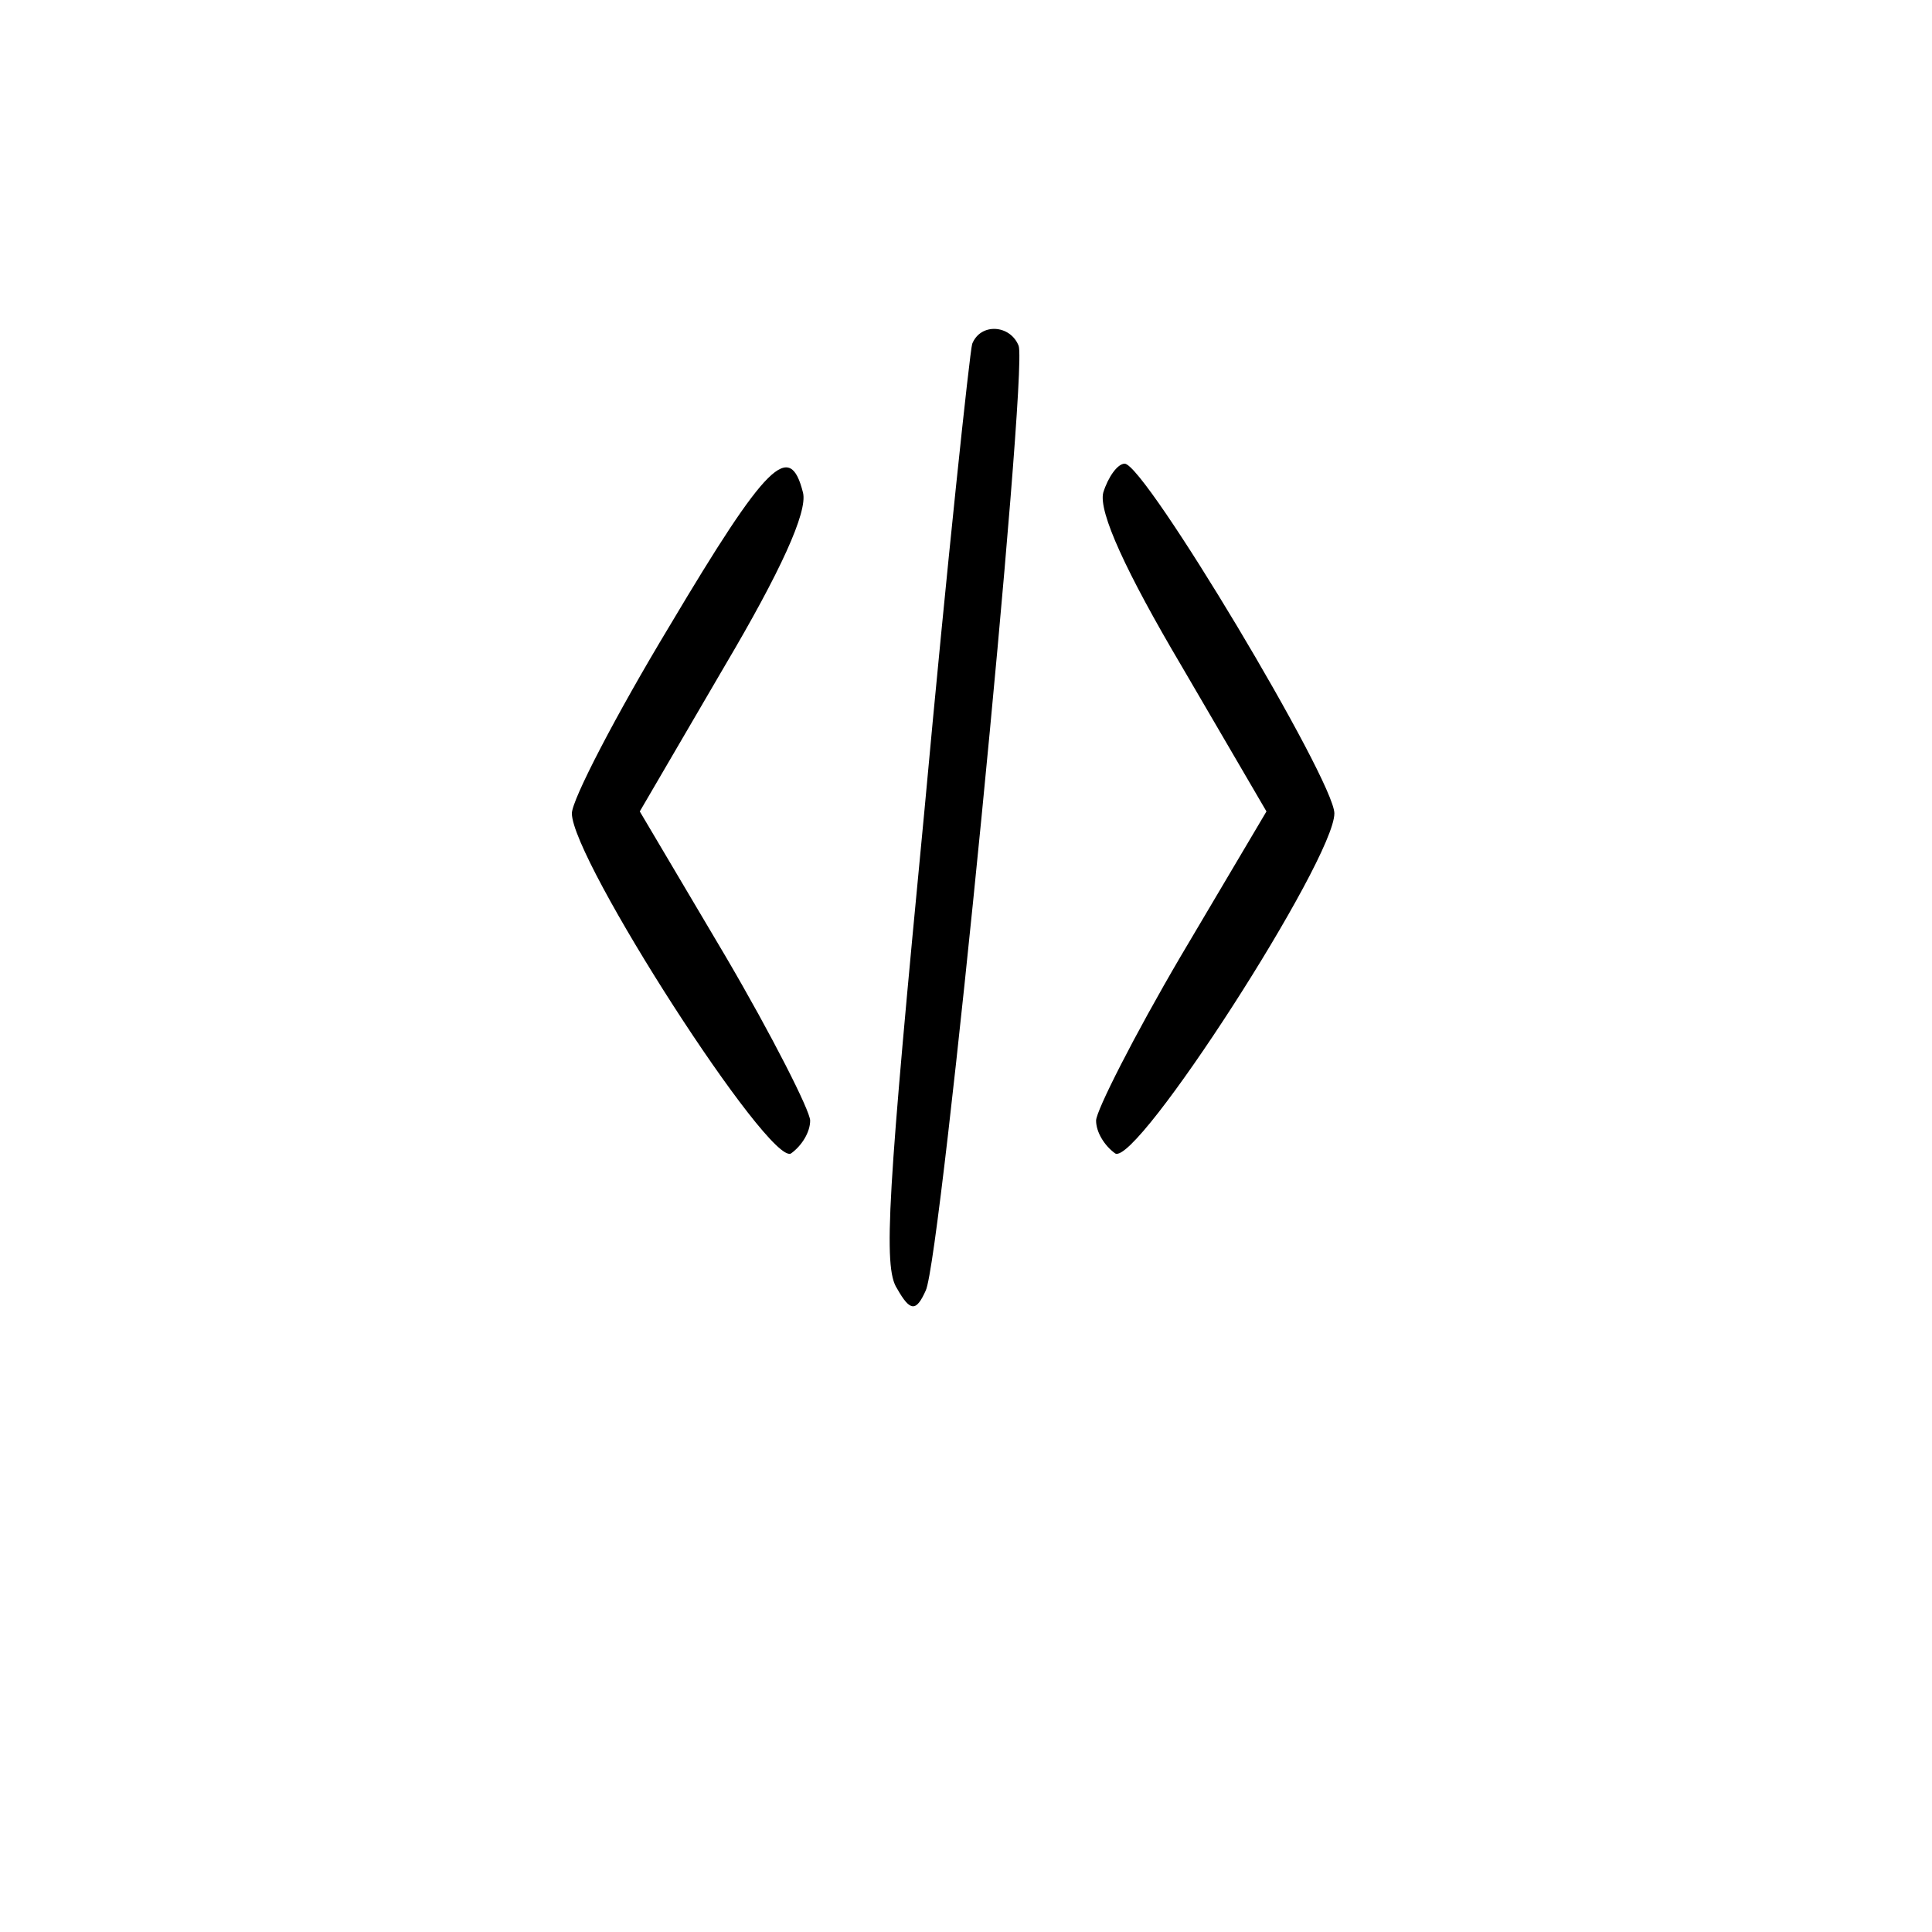 <?xml version="1.0" standalone="no"?>
<!DOCTYPE svg PUBLIC "-//W3C//DTD SVG 20010904//EN"
 "http://www.w3.org/TR/2001/REC-SVG-20010904/DTD/svg10.dtd">
<svg version="1.0" xmlns="http://www.w3.org/2000/svg"
 width="60pt" height="60pt" viewBox="0 0 60 60"
 preserveAspectRatio="xMidYMid meet">
<g transform="translate(0,60) scale(0.037,-0.06)"
fill="#000000" stroke="none">
<path d="M816 822 c-2 -4 -21 -113 -40 -241 -31 -199 -35 -237 -23 -248 11
-12 16 -12 24 -1 13 16 86 475 78 489 -7 11 -32 12 -39 1z"/>
<path d="M562 676 c-45 -46 -82 -90 -82 -97 0 -24 166 -183 184 -176 9 4 16
11 16 17 0 5 -32 44 -71 85 l-72 75 71 75 c47 49 70 80 66 90 -11 27 -30 16
-112 -69z"/>
<path d="M926 745 c-4 -10 19 -41 66 -90 l71 -75 -72 -75 c-39 -41 -71 -80
-71 -85 0 -6 7 -13 16 -17 18 -7 184 152 184 176 0 17 -159 181 -176 181 -6 0
-14 -7 -18 -15z"/>
</g>
</svg>
